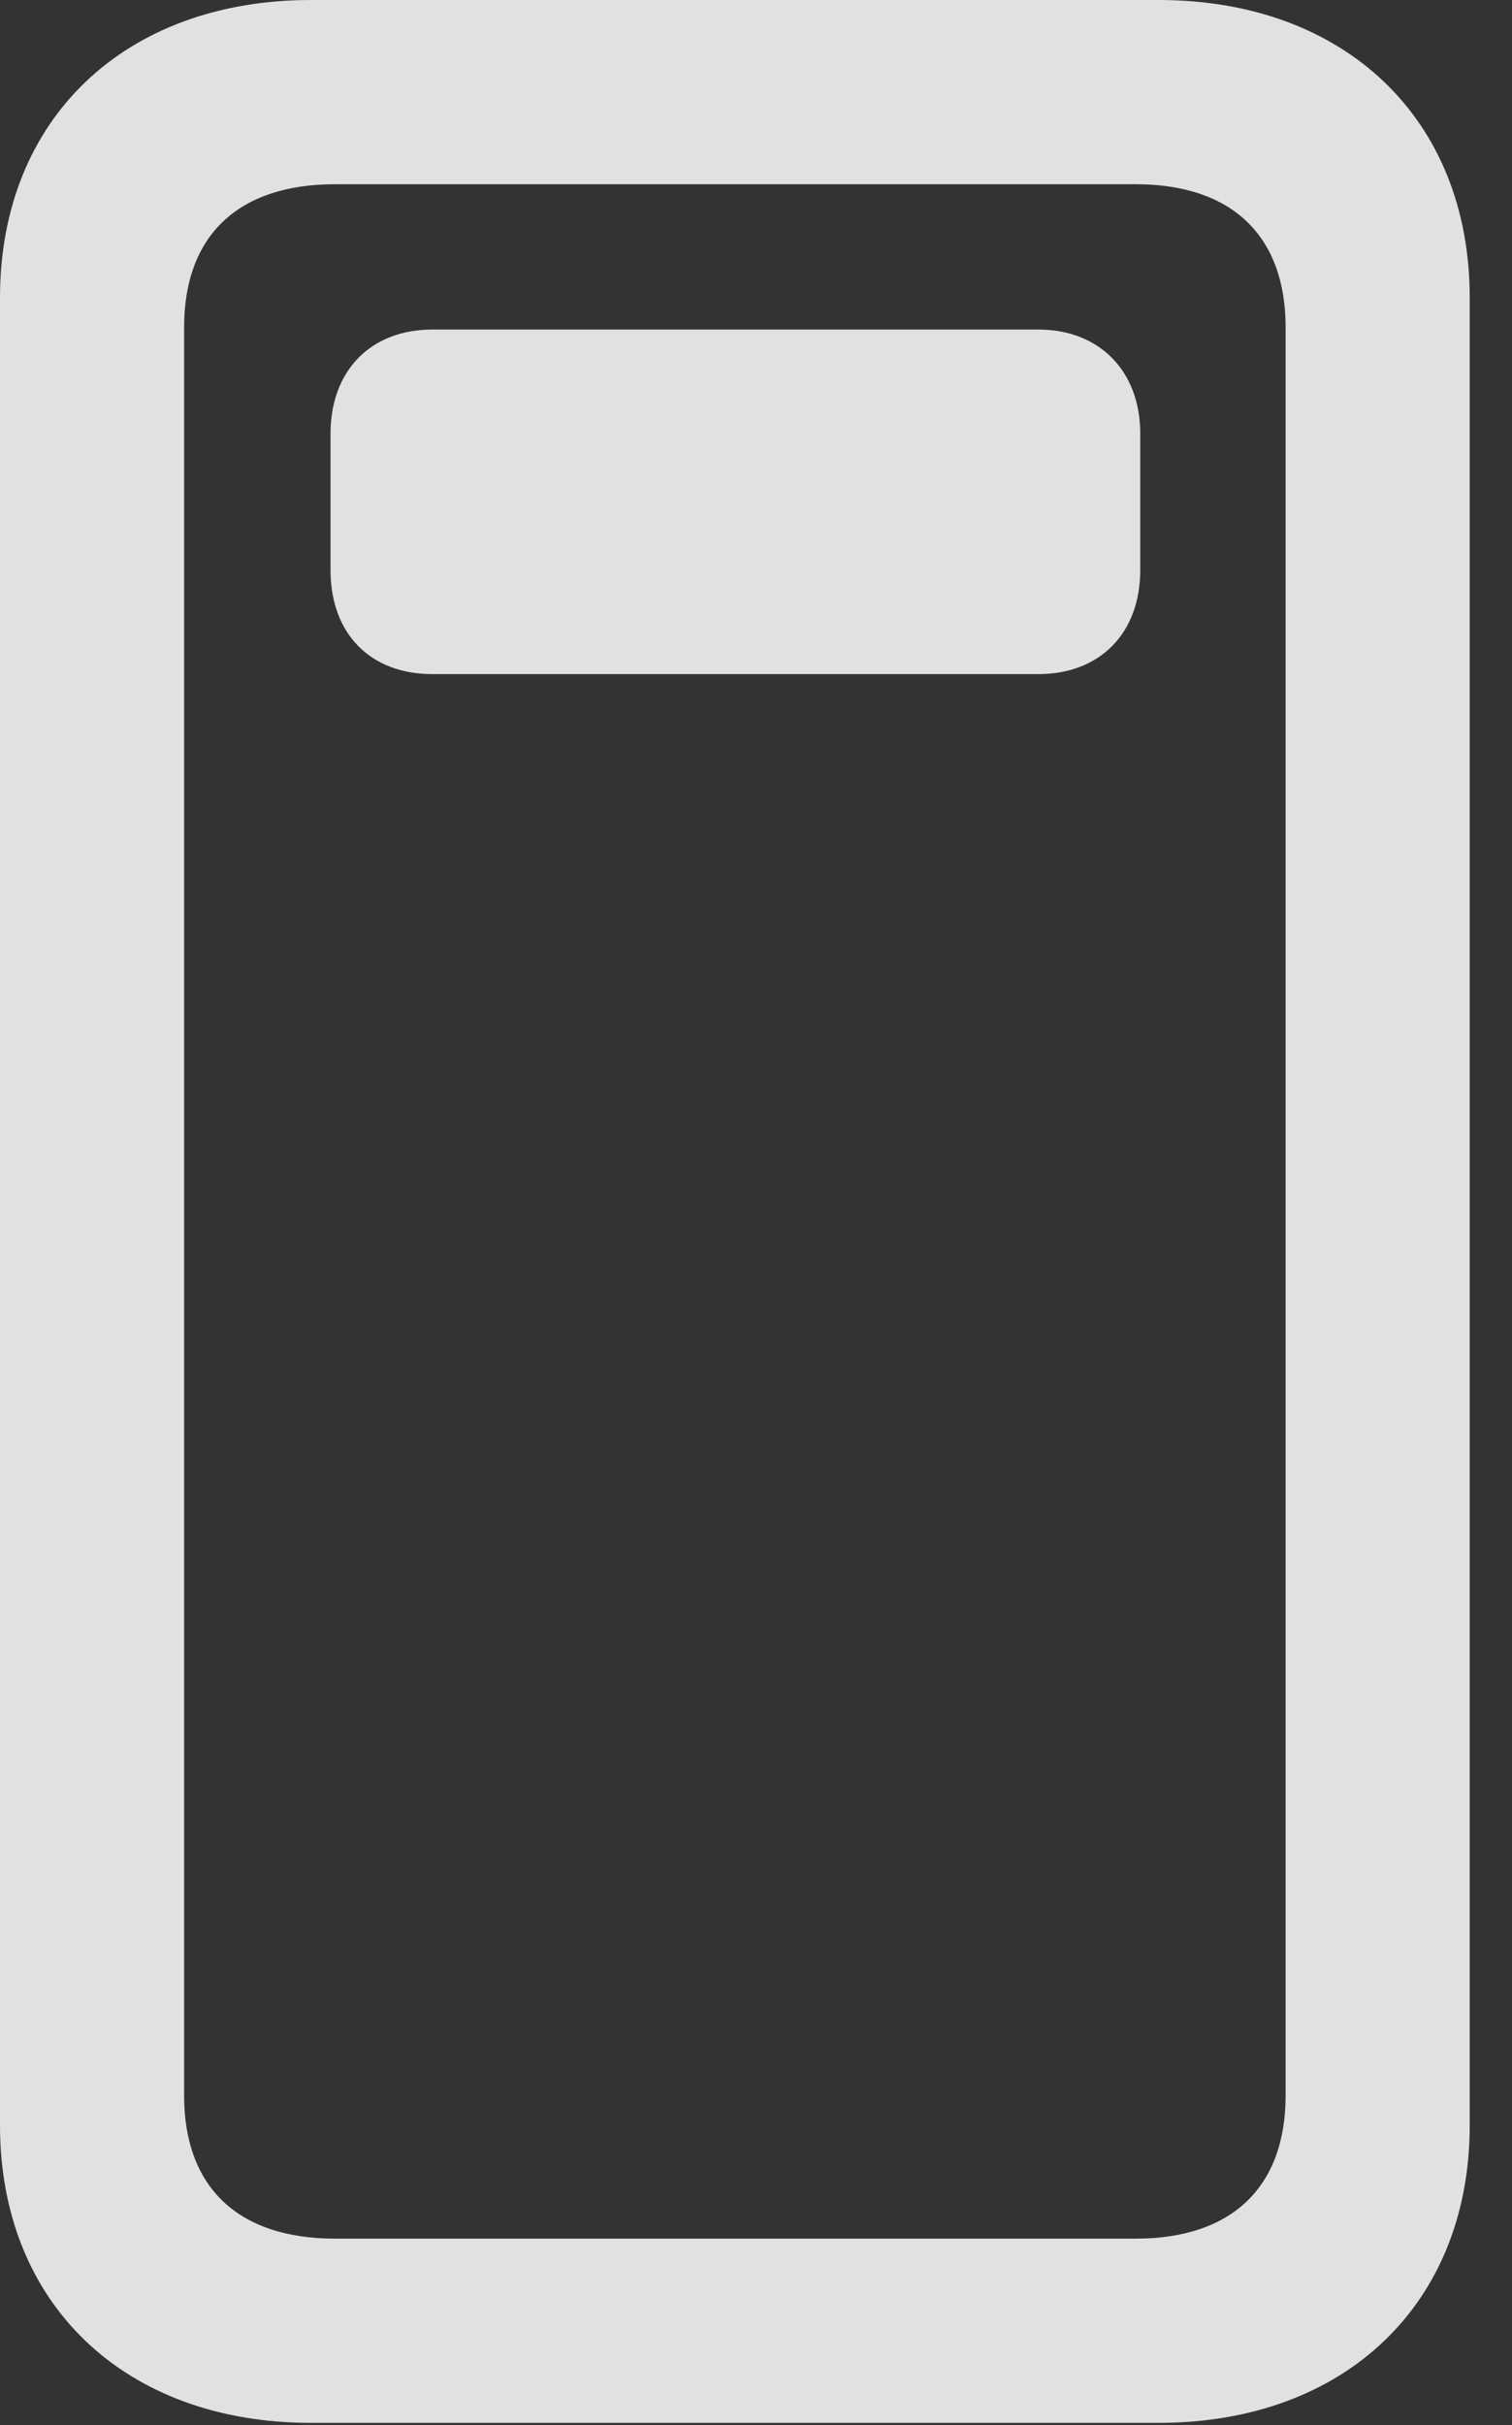 <?xml version="1.0" encoding="UTF-8"?>
<!--Generator: Apple Native CoreSVG 326-->
<!DOCTYPE svg
PUBLIC "-//W3C//DTD SVG 1.1//EN"
       "http://www.w3.org/Graphics/SVG/1.1/DTD/svg11.dtd">
<svg version="1.1" xmlns="http://www.w3.org/2000/svg" xmlns:xlink="http://www.w3.org/1999/xlink" viewBox="0 0 12.91 20.693">
 <rect x="0" y="0" width="12.91" height="20.693" fill="#333333" stroke="none"/>
 <g>
  <rect height="20.693" opacity="0" width="12.91" x="0" y="0"/>
  <path d="M0 18.135C0 19.658 1.064 20.674 2.656 20.674L9.893 20.674C11.484 20.674 12.549 19.658 12.549 18.135L12.549 2.539C12.549 1.016 11.484 0 9.893 0L2.656 0C1.064 0 0 1.016 0 2.539ZM1.572 17.881L1.572 2.793C1.572 2.012 2.031 1.572 2.861 1.572L9.697 1.572C10.518 1.572 10.977 2.012 10.977 2.793L10.977 17.881C10.977 18.662 10.518 19.102 9.697 19.102L2.861 19.102C2.031 19.102 1.572 18.662 1.572 17.881Z" fill="white" fill-opacity="0.85"/>
  <path d="M3.691 5.752L8.867 5.752C9.385 5.752 9.736 5.41 9.736 4.863L9.736 3.701C9.736 3.164 9.385 2.812 8.867 2.812L3.691 2.812C3.164 2.812 2.822 3.164 2.822 3.701L2.822 4.863C2.822 5.41 3.164 5.752 3.691 5.752Z" fill="white" fill-opacity="0.85"/>
 </g>
</svg>
